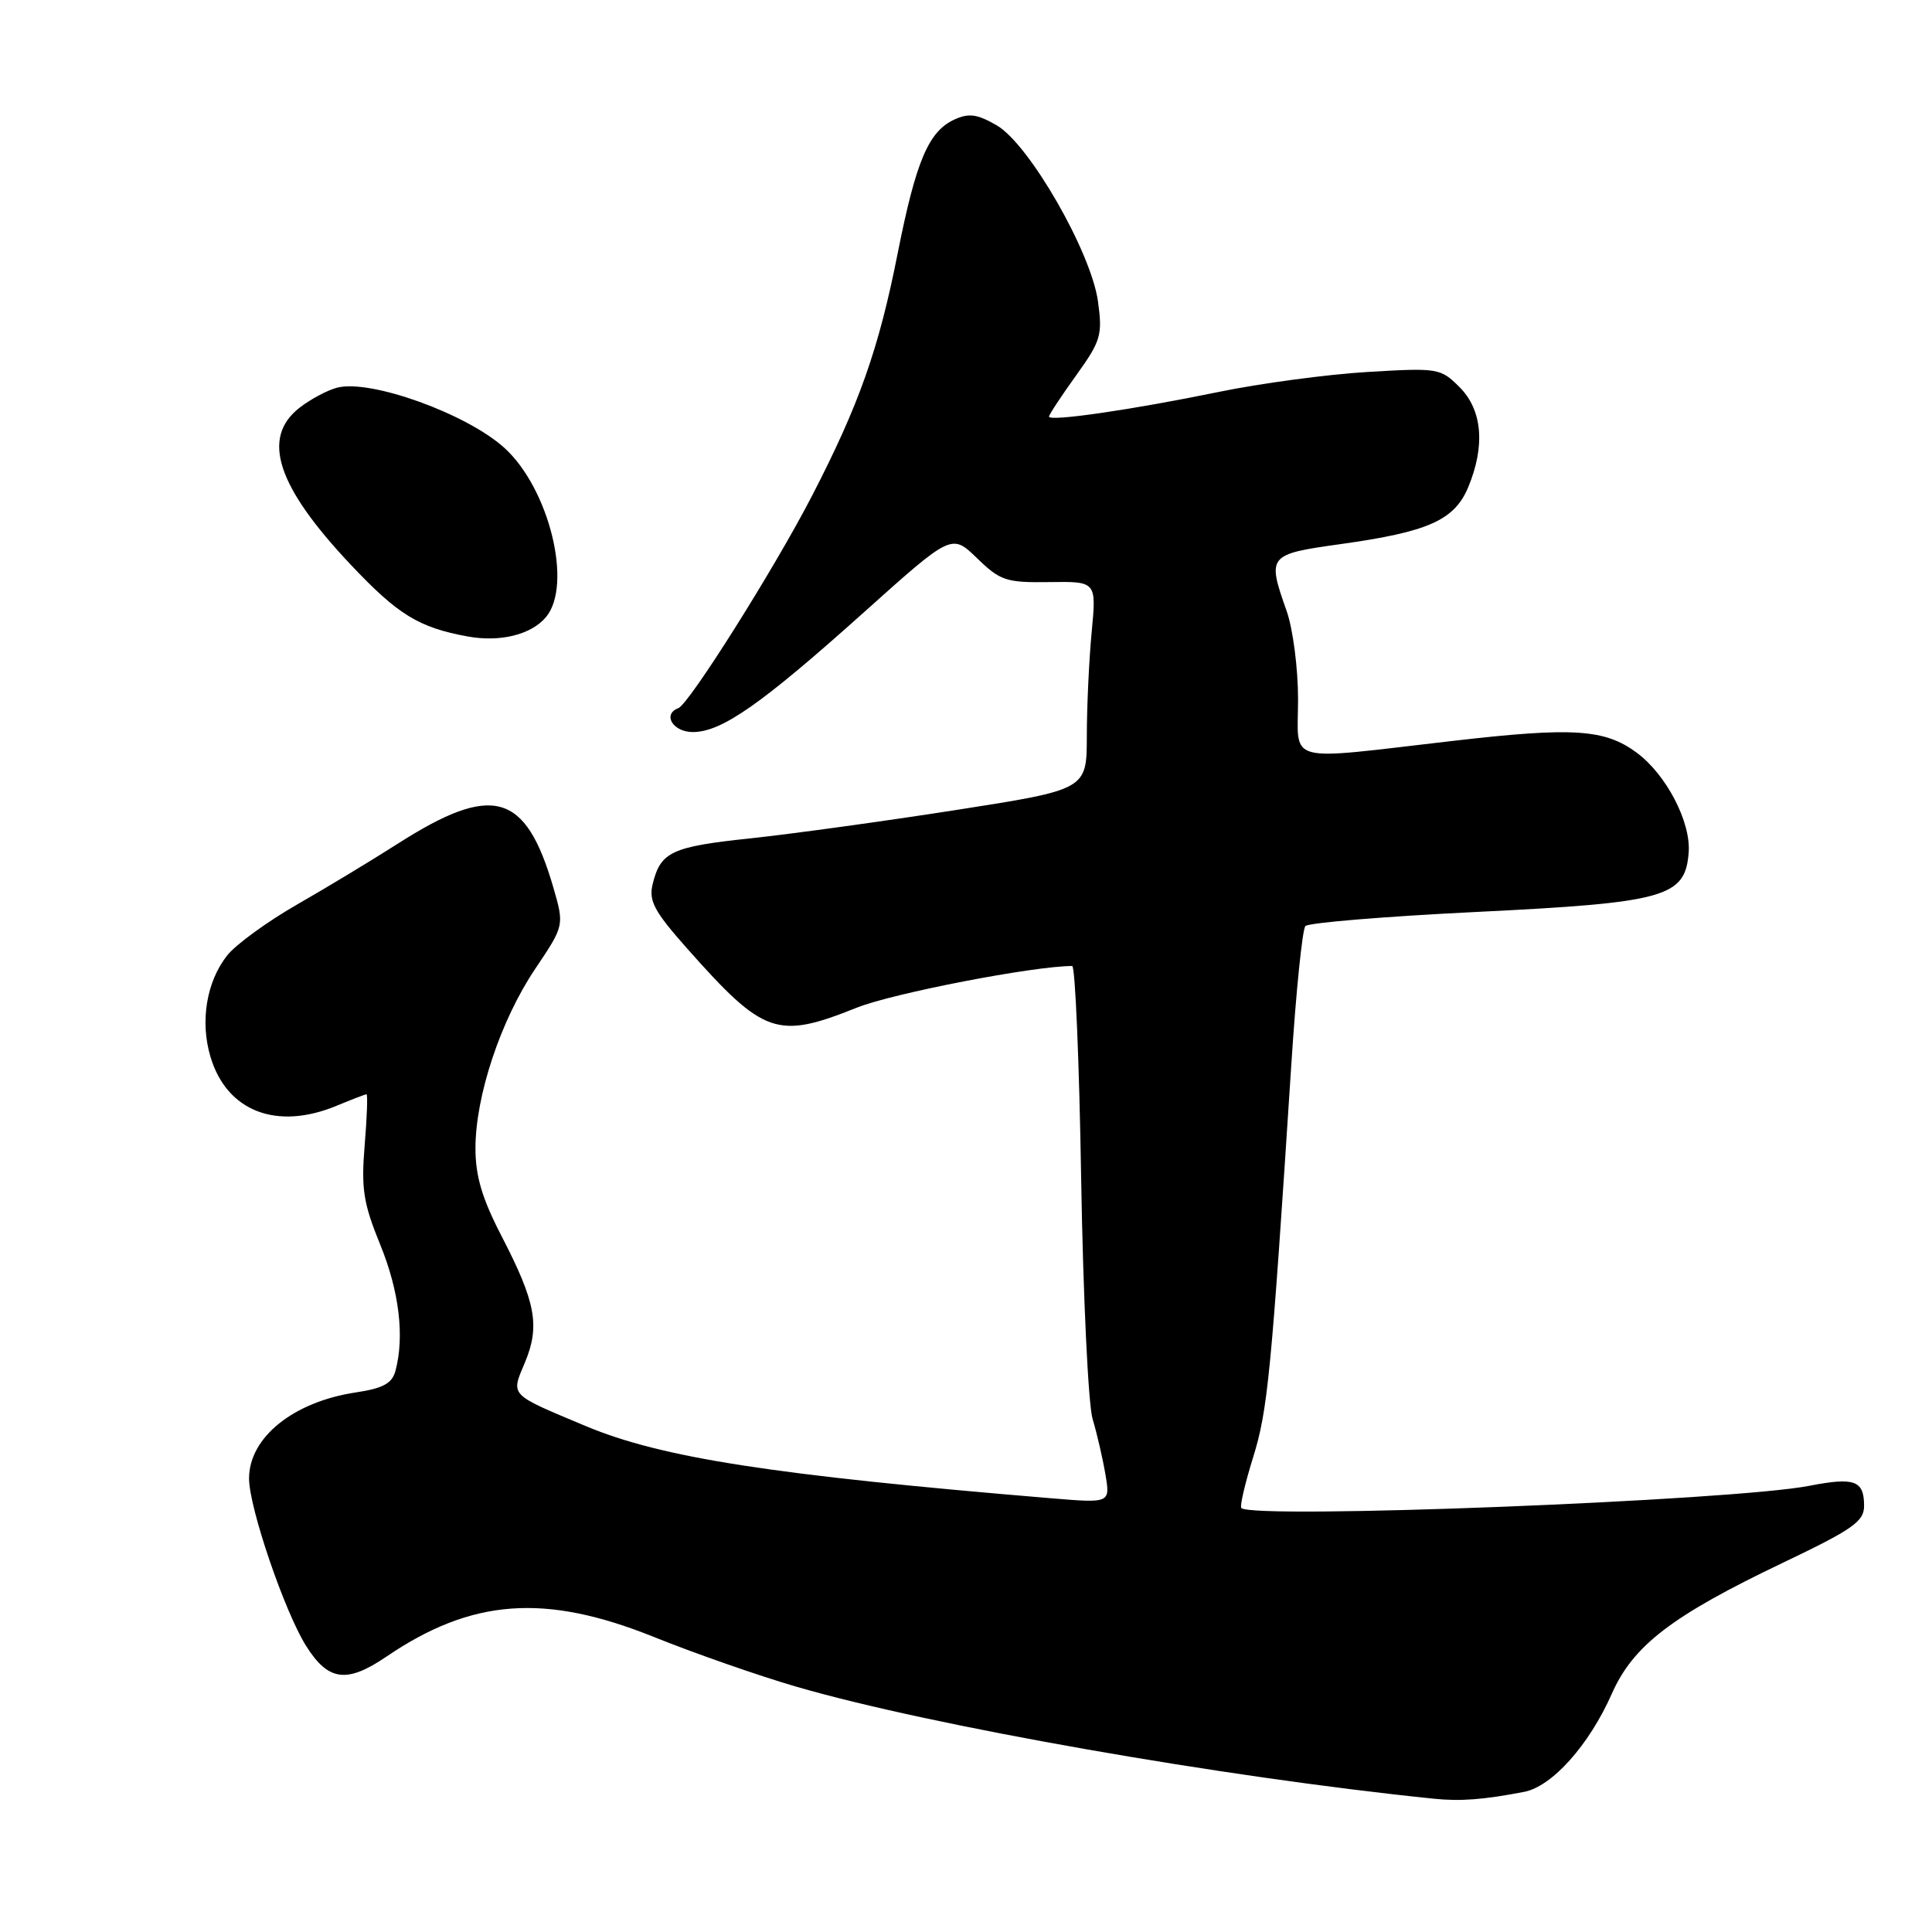 <?xml version="1.0" encoding="UTF-8" standalone="no"?>
<!DOCTYPE svg PUBLIC "-//W3C//DTD SVG 1.1//EN" "http://www.w3.org/Graphics/SVG/1.1/DTD/svg11.dtd" >
<svg xmlns="http://www.w3.org/2000/svg" xmlns:xlink="http://www.w3.org/1999/xlink" version="1.1" viewBox="0 0 256 256">
 <g >
 <path fill="currentColor"
d=" M 201.96 237.43 C 205.66 236.72 210.57 231.22 213.57 224.44 C 216.41 218.02 221.53 214.10 236.25 207.07 C 245.52 202.64 247.00 201.61 247.00 199.53 C 247.00 196.17 245.75 195.71 239.73 196.88 C 229.56 198.86 166.00 201.34 164.48 199.82 C 164.26 199.60 164.97 196.57 166.05 193.08 C 167.98 186.89 168.44 182.15 171.11 141.00 C 171.73 131.38 172.57 123.14 172.97 122.71 C 173.36 122.27 183.55 121.43 195.59 120.84 C 220.72 119.61 223.31 118.88 223.76 112.95 C 224.06 108.92 220.80 102.65 216.88 99.74 C 212.64 96.60 208.45 96.33 192.54 98.17 C 169.87 100.78 172.00 101.35 172.00 92.63 C 172.00 88.57 171.32 83.34 170.50 81.00 C 167.88 73.57 167.97 73.45 177.68 72.09 C 189.27 70.47 192.71 68.93 194.54 64.57 C 196.83 59.08 196.42 54.33 193.41 51.31 C 190.88 48.78 190.57 48.73 181.16 49.29 C 175.84 49.61 167.00 50.80 161.50 51.93 C 150.15 54.27 139.00 55.90 139.00 55.20 C 139.00 54.95 140.61 52.50 142.58 49.76 C 145.88 45.17 146.10 44.40 145.49 39.95 C 144.59 33.41 136.39 19.13 132.09 16.62 C 129.51 15.12 128.39 14.96 126.48 15.83 C 123.04 17.40 121.38 21.30 118.94 33.60 C 116.43 46.29 113.81 53.68 107.56 65.77 C 102.61 75.35 91.30 93.30 89.89 93.83 C 87.74 94.64 89.16 97.00 91.80 97.00 C 95.63 97.00 100.89 93.31 114.51 81.10 C 126.10 70.71 126.10 70.71 129.46 73.96 C 132.55 76.96 133.32 77.21 139.05 77.13 C 145.29 77.04 145.29 77.04 144.65 83.77 C 144.30 87.47 144.01 93.68 144.01 97.56 C 144.00 104.62 144.00 104.62 126.75 107.32 C 117.26 108.80 105.00 110.49 99.50 111.08 C 88.98 112.19 87.53 112.86 86.48 117.15 C 85.94 119.37 86.68 120.75 91.02 125.65 C 101.22 137.15 102.95 137.76 113.56 133.51 C 118.33 131.61 136.97 128.00 142.07 128.00 C 142.47 128.00 143.01 140.71 143.26 156.25 C 143.52 171.79 144.20 186.07 144.77 188.00 C 145.35 189.93 146.11 193.23 146.47 195.34 C 147.12 199.18 147.12 199.18 139.31 198.53 C 102.42 195.46 87.65 193.17 77.61 188.96 C 67.36 184.66 67.68 185.00 69.57 180.50 C 71.57 175.69 70.99 172.54 66.48 163.83 C 63.88 158.81 63.00 155.85 63.00 152.16 C 63.00 145.23 66.34 135.18 70.91 128.39 C 74.78 122.63 74.78 122.63 73.31 117.56 C 69.63 104.95 65.28 103.75 52.62 111.85 C 49.25 114.00 43.27 117.62 39.32 119.88 C 35.37 122.15 31.22 125.18 30.10 126.60 C 27.35 130.09 26.49 135.36 27.89 140.04 C 30.06 147.28 36.68 149.83 44.65 146.50 C 46.63 145.68 48.39 145.00 48.56 145.00 C 48.74 145.00 48.63 148.04 48.32 151.75 C 47.85 157.53 48.14 159.43 50.38 164.92 C 52.90 171.09 53.62 177.09 52.40 181.65 C 51.95 183.31 50.76 183.96 47.17 184.50 C 38.87 185.74 33.00 190.47 33.00 195.91 C 33.00 199.76 37.72 213.59 40.57 218.11 C 43.50 222.76 45.95 223.08 51.19 219.52 C 62.54 211.80 72.24 211.10 86.73 216.94 C 92.10 219.10 100.55 222.05 105.50 223.49 C 123.27 228.67 162.04 235.48 190.00 238.34 C 193.54 238.70 196.56 238.47 201.96 237.43 Z  M 72.36 81.75 C 75.90 77.48 72.77 64.75 66.85 59.36 C 61.88 54.84 49.15 50.24 44.70 51.36 C 43.40 51.69 41.13 52.90 39.66 54.05 C 34.59 58.04 36.69 64.45 46.46 74.81 C 52.74 81.47 55.50 83.16 62.00 84.34 C 66.29 85.12 70.42 84.09 72.36 81.75 Z "/>
</g>
</svg>